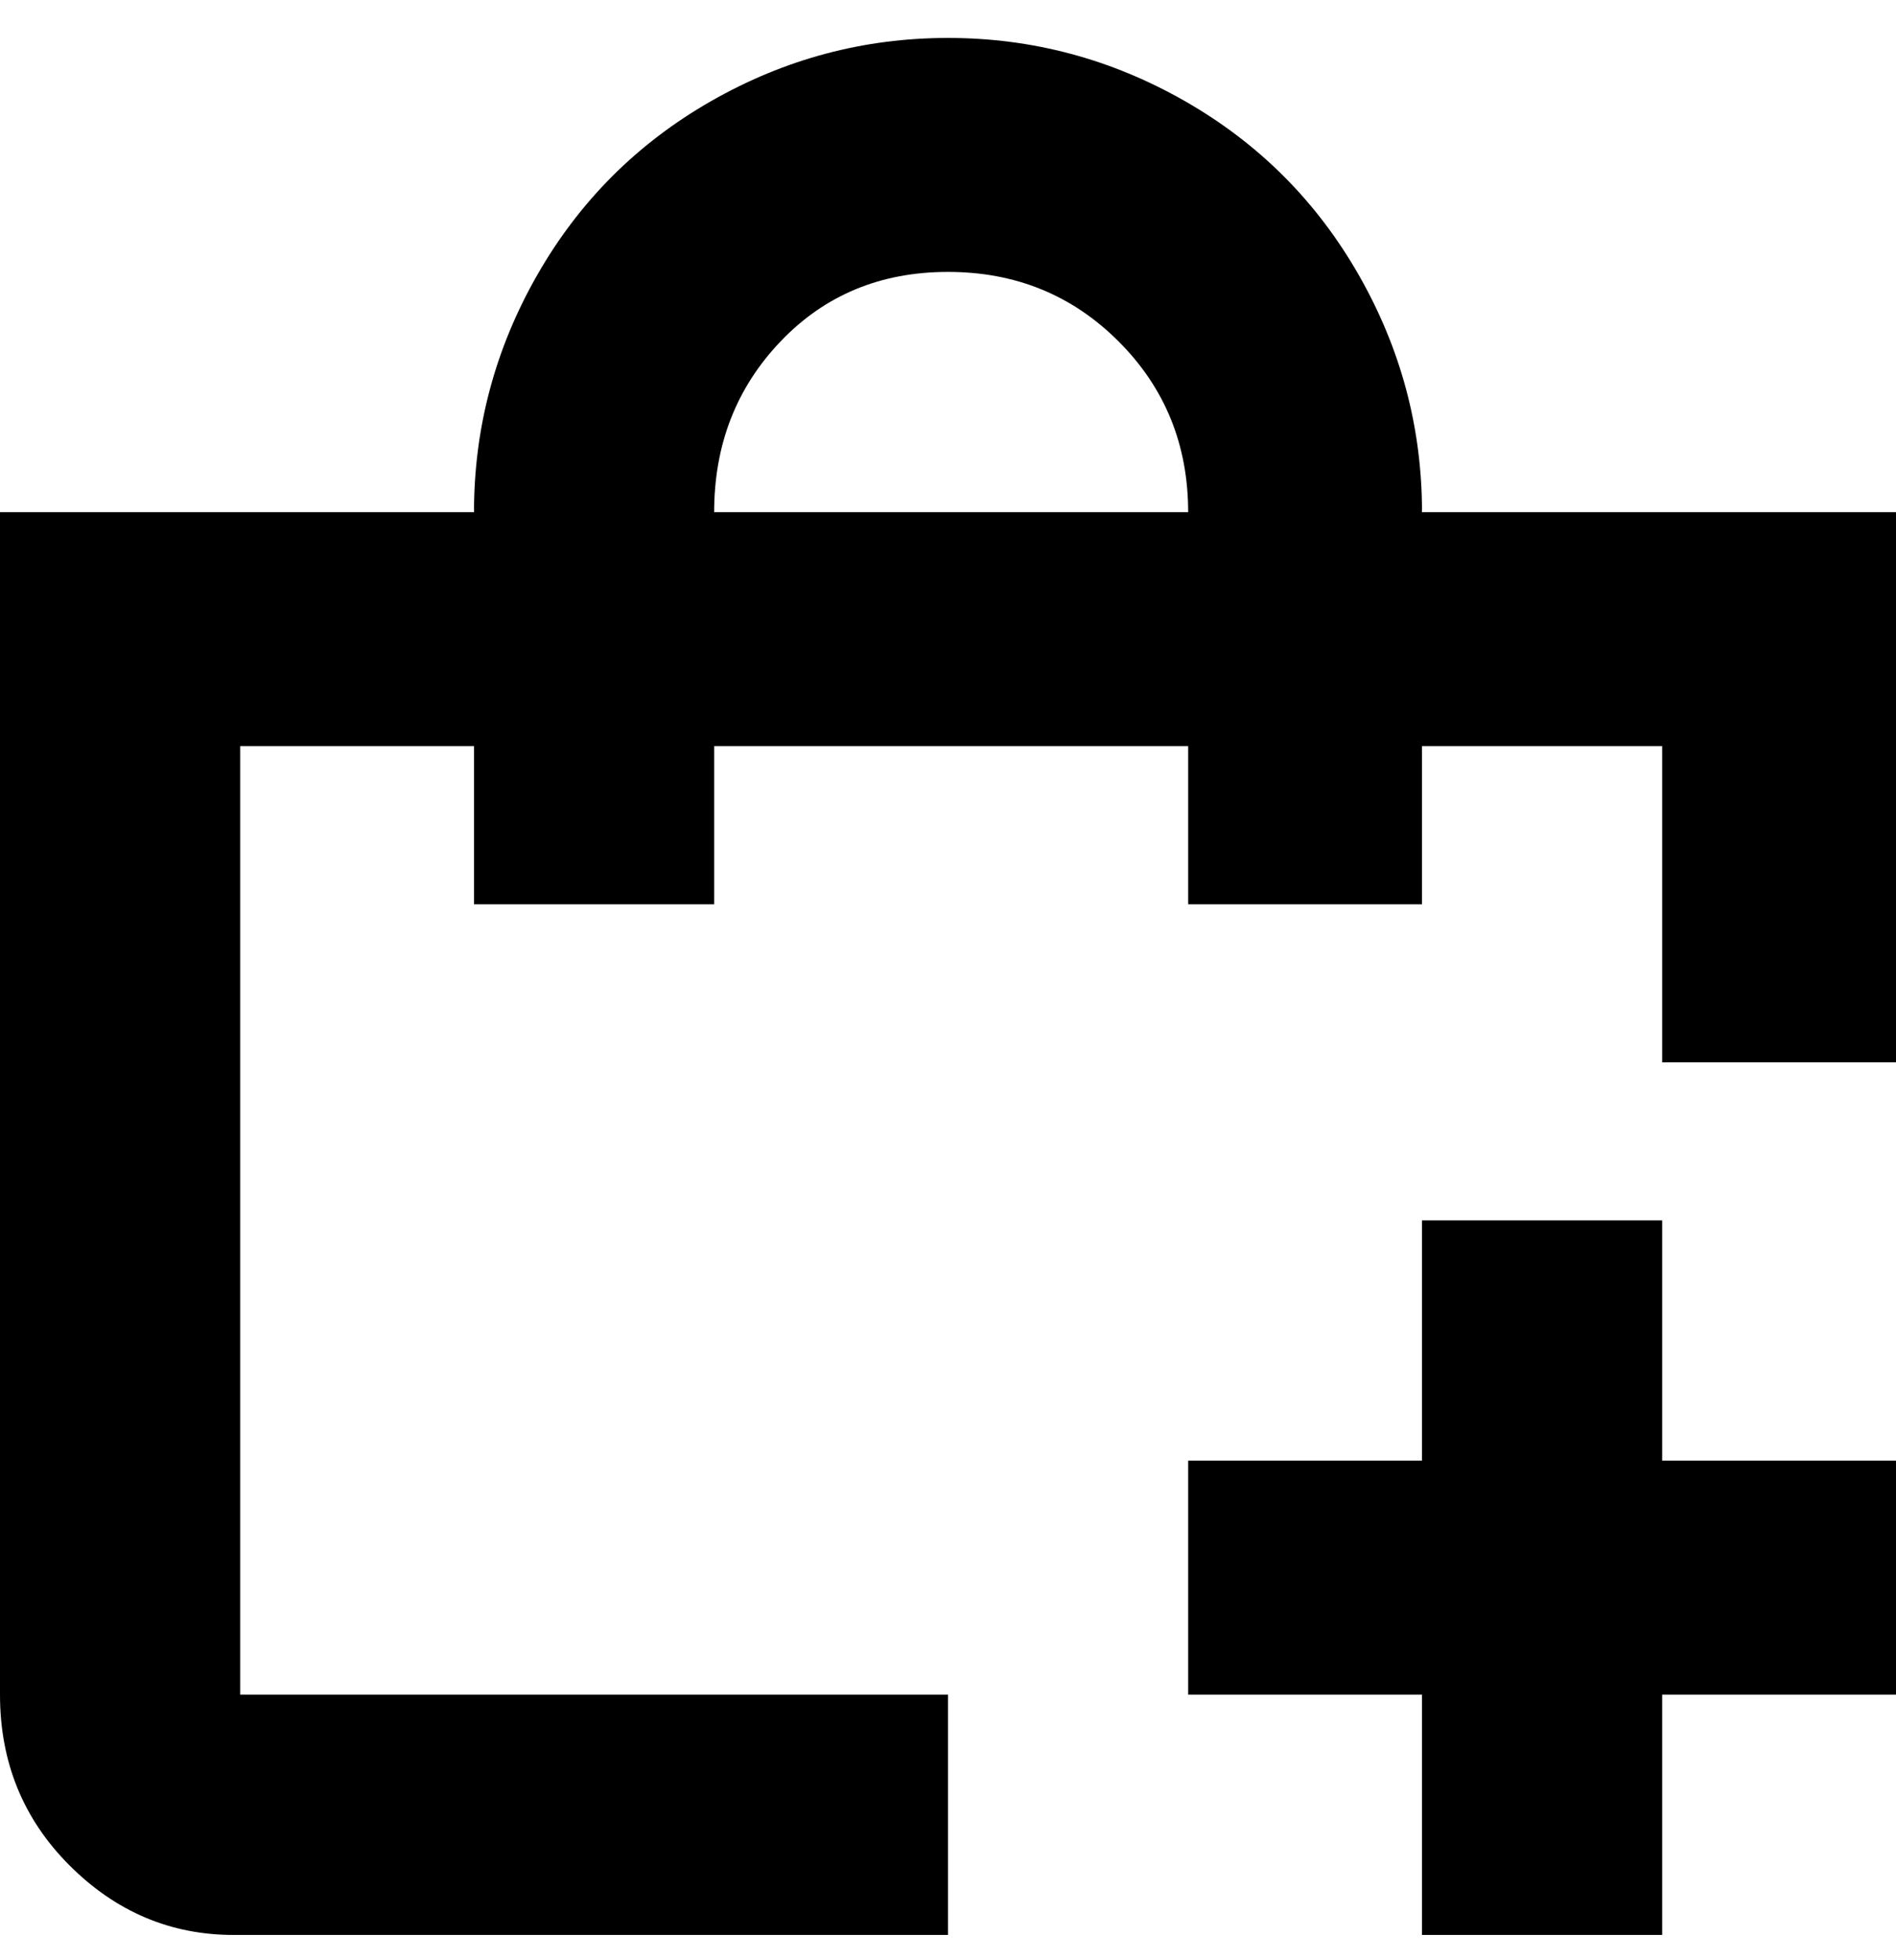 <svg viewBox="0 0 300 310" xmlns="http://www.w3.org/2000/svg"><path d="M225 81q0-20-10-37.5T187.5 16Q170 6 150 6t-37.5 10Q95 26 85 43.5T75 81H0v187q0 16 11 27t26 11h113v-38H38V118h37v25h38v-25h75v25h37v-25h38v50h37V81h-75zm-112 0q0-16 10.5-27T150 43q16 0 27 11t11 27h-75zm150 112h-38v38h-37v37h37v38h38v-38h37v-37h-37v-38z"/></svg>